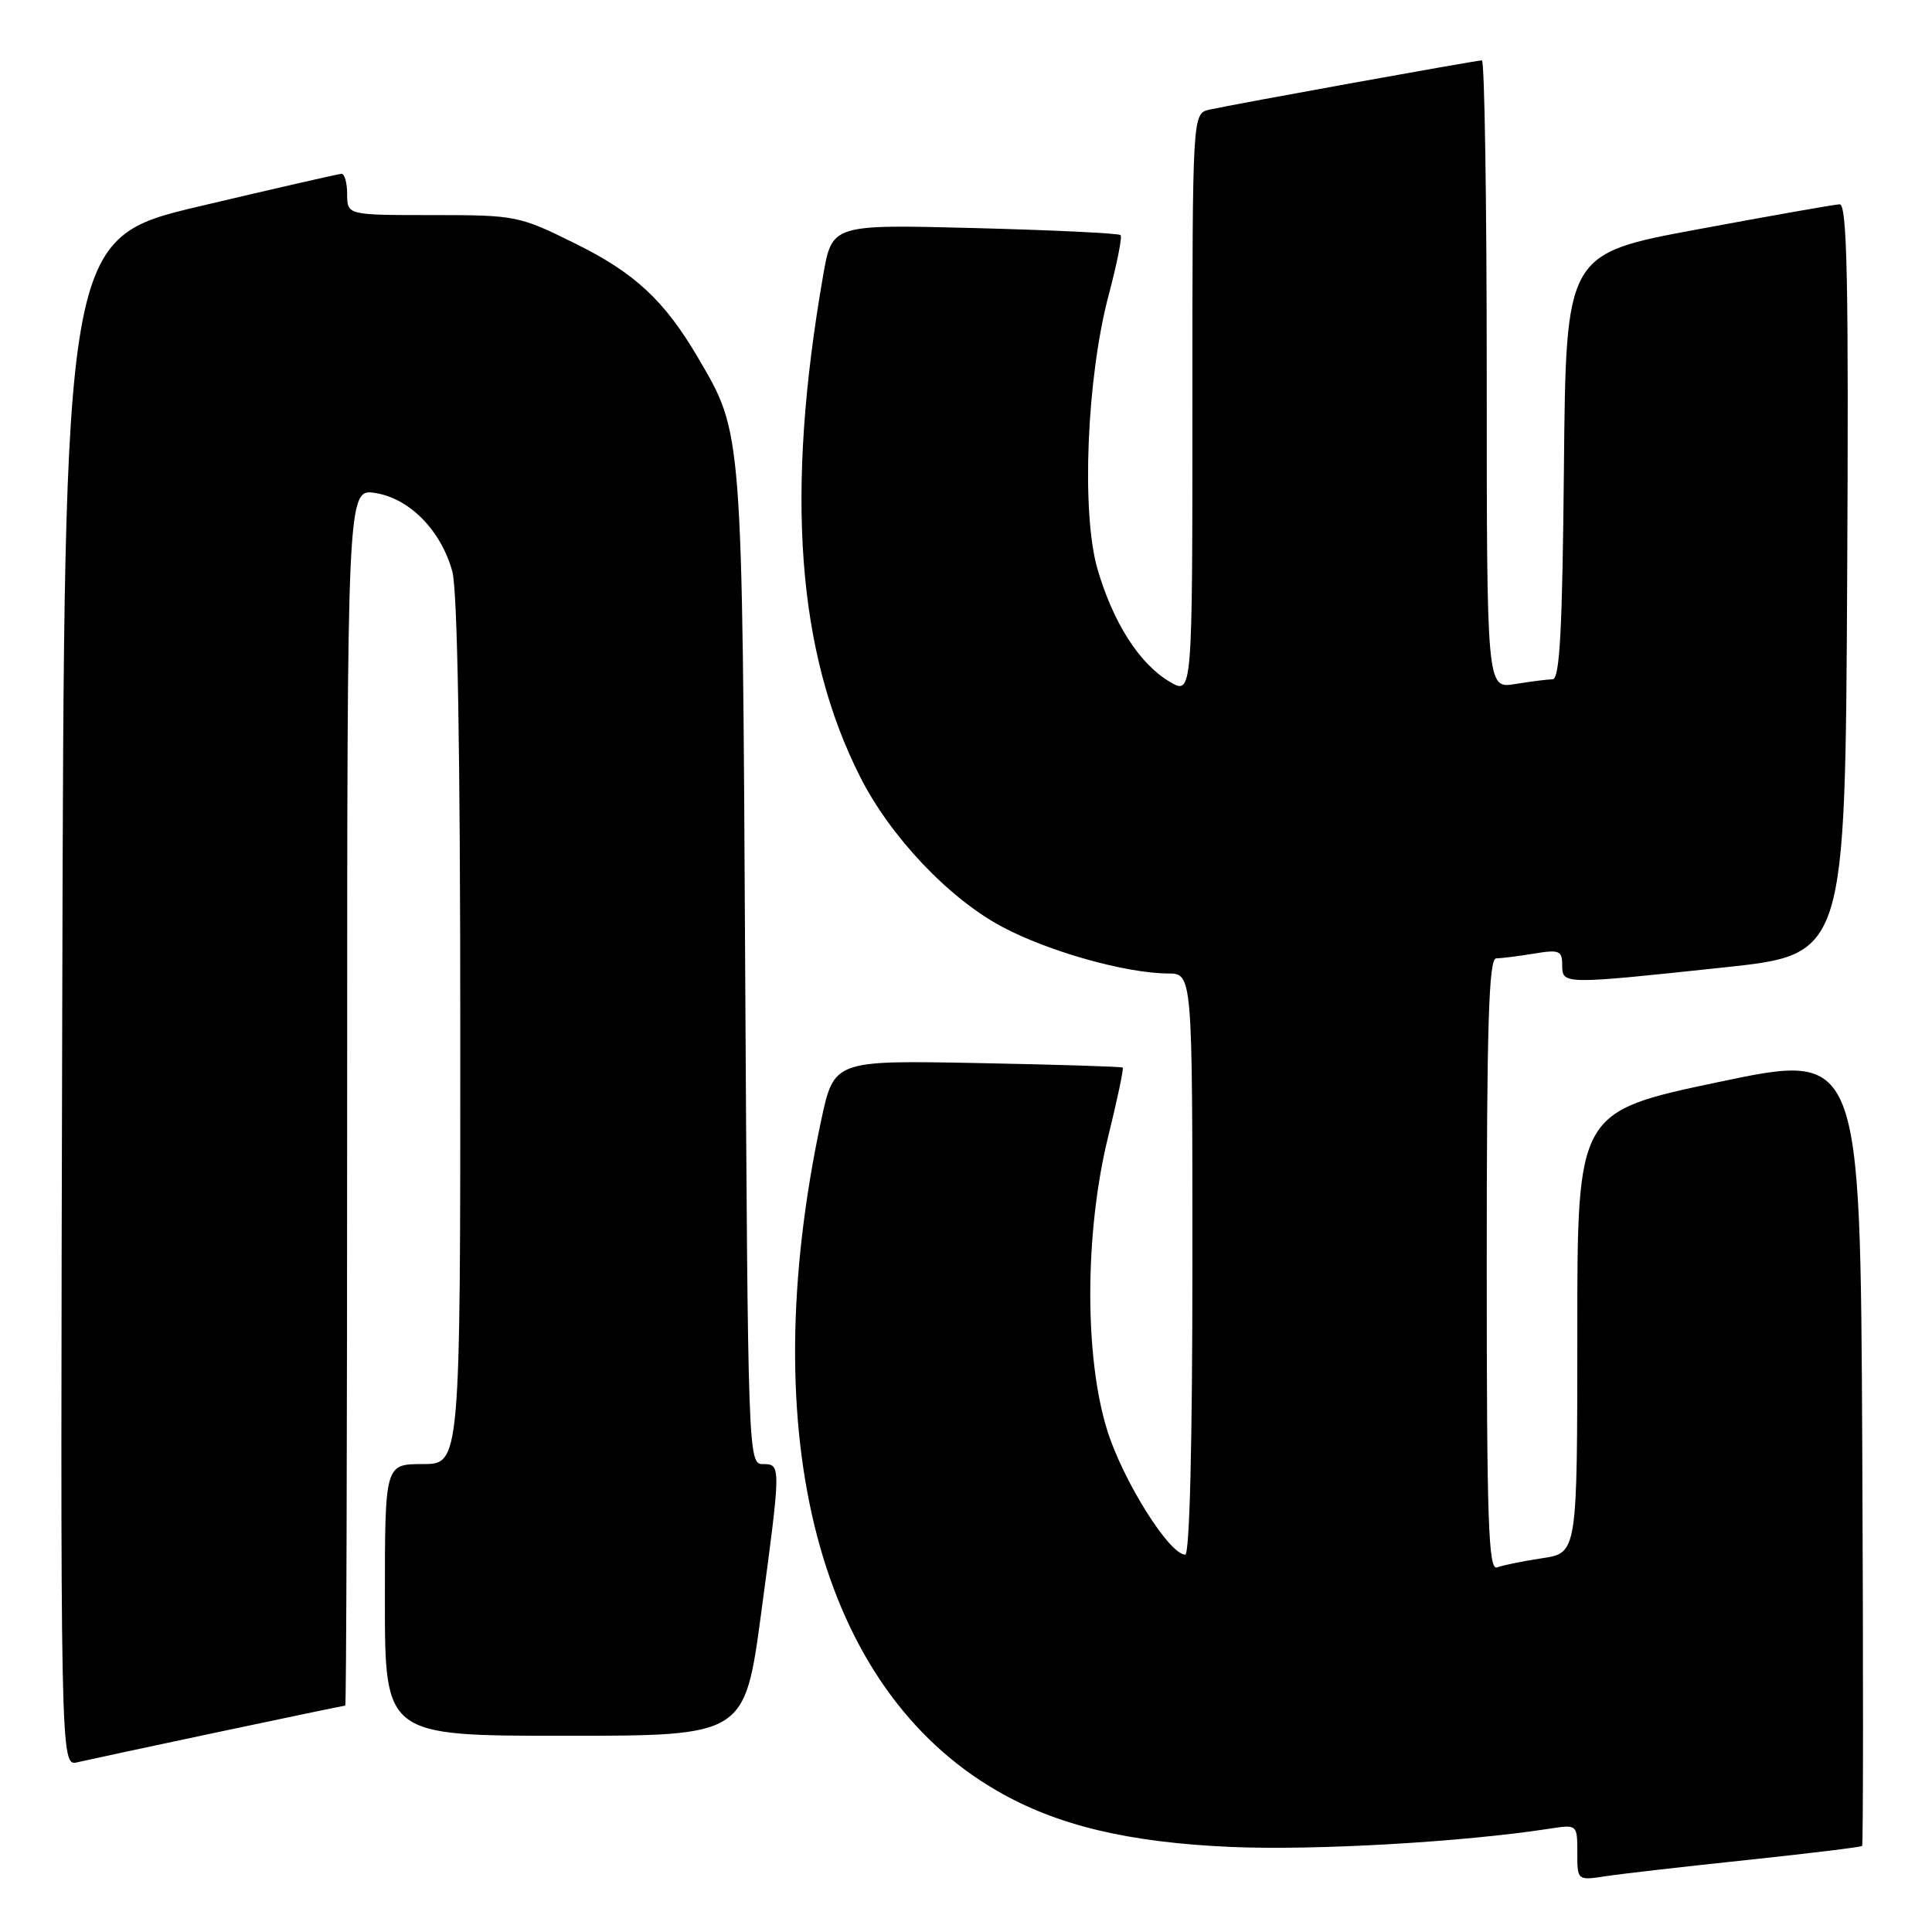 <?xml version="1.0" encoding="UTF-8" standalone="no"?>
<!DOCTYPE svg PUBLIC "-//W3C//DTD SVG 1.1//EN" "http://www.w3.org/Graphics/SVG/1.1/DTD/svg11.dtd" >
<svg xmlns="http://www.w3.org/2000/svg" xmlns:xlink="http://www.w3.org/1999/xlink" version="1.1" viewBox="0 0 256 256">
 <g >
 <path fill="currentColor"
d=" M 231.48 246.46 C 239.72 245.59 246.58 244.75 246.74 244.60 C 246.89 244.44 246.90 220.71 246.76 191.87 C 246.50 139.42 246.50 139.42 227.75 143.37 C 209.00 147.32 209.00 147.32 209.00 176.55 C 209.00 205.77 209.00 205.77 204.37 206.47 C 201.83 206.85 199.13 207.40 198.37 207.69 C 197.22 208.13 197.00 201.61 197.00 167.61 C 197.00 135.79 197.27 127.00 198.25 126.99 C 198.94 126.98 201.19 126.70 203.25 126.36 C 206.60 125.80 207.00 125.96 207.00 127.87 C 207.00 130.47 207.02 130.47 228.50 128.18 C 244.50 126.48 244.50 126.48 244.76 76.74 C 244.97 37.25 244.76 27.01 243.76 27.07 C 243.07 27.10 234.62 28.59 225.00 30.38 C 207.50 33.62 207.50 33.62 207.23 61.81 C 207.03 83.35 206.68 90.00 205.73 90.01 C 205.06 90.02 202.81 90.30 200.75 90.64 C 197.00 91.26 197.00 91.26 197.00 49.63 C 197.00 26.73 196.71 8.00 196.36 8.00 C 195.59 8.00 163.46 13.81 160.25 14.53 C 158.00 15.04 158.00 15.04 158.00 53.58 C 158.00 92.11 158.00 92.11 154.98 90.33 C 150.98 87.96 147.50 82.53 145.42 75.39 C 143.26 67.94 144.00 49.98 146.92 39.04 C 148.01 34.93 148.72 31.38 148.48 31.15 C 148.24 30.91 139.55 30.49 129.15 30.22 C 110.25 29.73 110.25 29.73 109.07 36.50 C 104.04 65.38 105.59 86.34 113.97 102.93 C 117.96 110.84 125.72 119.04 132.79 122.81 C 138.93 126.08 149.16 128.96 154.75 128.99 C 158.00 129.00 158.00 129.00 158.00 167.50 C 158.00 191.27 157.63 206.00 157.05 206.00 C 154.95 206.00 148.82 196.24 146.73 189.57 C 143.67 179.87 143.72 163.26 146.84 150.60 C 148.05 145.71 148.91 141.59 148.77 141.46 C 148.62 141.33 139.95 141.06 129.50 140.86 C 110.51 140.50 110.51 140.50 108.80 148.50 C 99.85 190.49 108.57 223.69 132.13 237.30 C 140.05 241.88 149.45 244.13 163.12 244.73 C 174.17 245.21 193.77 244.09 205.25 242.32 C 209.00 241.74 209.00 241.74 209.00 245.46 C 209.00 249.18 209.00 249.18 212.75 248.61 C 214.81 248.29 223.24 247.33 231.48 246.46 Z  M 29.00 229.49 C 38.07 227.57 45.61 226.00 45.75 226.00 C 45.89 226.00 46.00 189.72 46.00 145.37 C 46.00 64.74 46.00 64.74 49.75 65.33 C 54.28 66.05 58.43 70.28 59.93 75.70 C 60.62 78.16 60.99 99.64 60.99 136.75 C 61.00 194.00 61.00 194.00 56.00 194.00 C 51.00 194.00 51.00 194.00 51.00 212.00 C 51.00 230.00 51.00 230.00 74.84 230.00 C 98.67 230.00 98.67 230.00 100.86 213.75 C 103.51 194.01 103.51 194.00 101.05 194.00 C 99.15 194.00 99.10 192.61 98.74 128.25 C 98.35 56.66 98.41 57.50 92.52 47.45 C 88.06 39.83 84.13 36.17 76.20 32.26 C 68.78 28.58 68.35 28.50 57.31 28.50 C 46.01 28.50 46.01 28.50 46.00 25.75 C 46.00 24.24 45.66 23.01 45.25 23.03 C 44.84 23.05 36.40 24.98 26.50 27.32 C 8.50 31.57 8.50 31.57 8.25 132.80 C 7.99 234.04 7.99 234.04 10.25 233.51 C 11.49 233.22 19.92 231.41 29.00 229.49 Z "/>
</g>
</svg>
